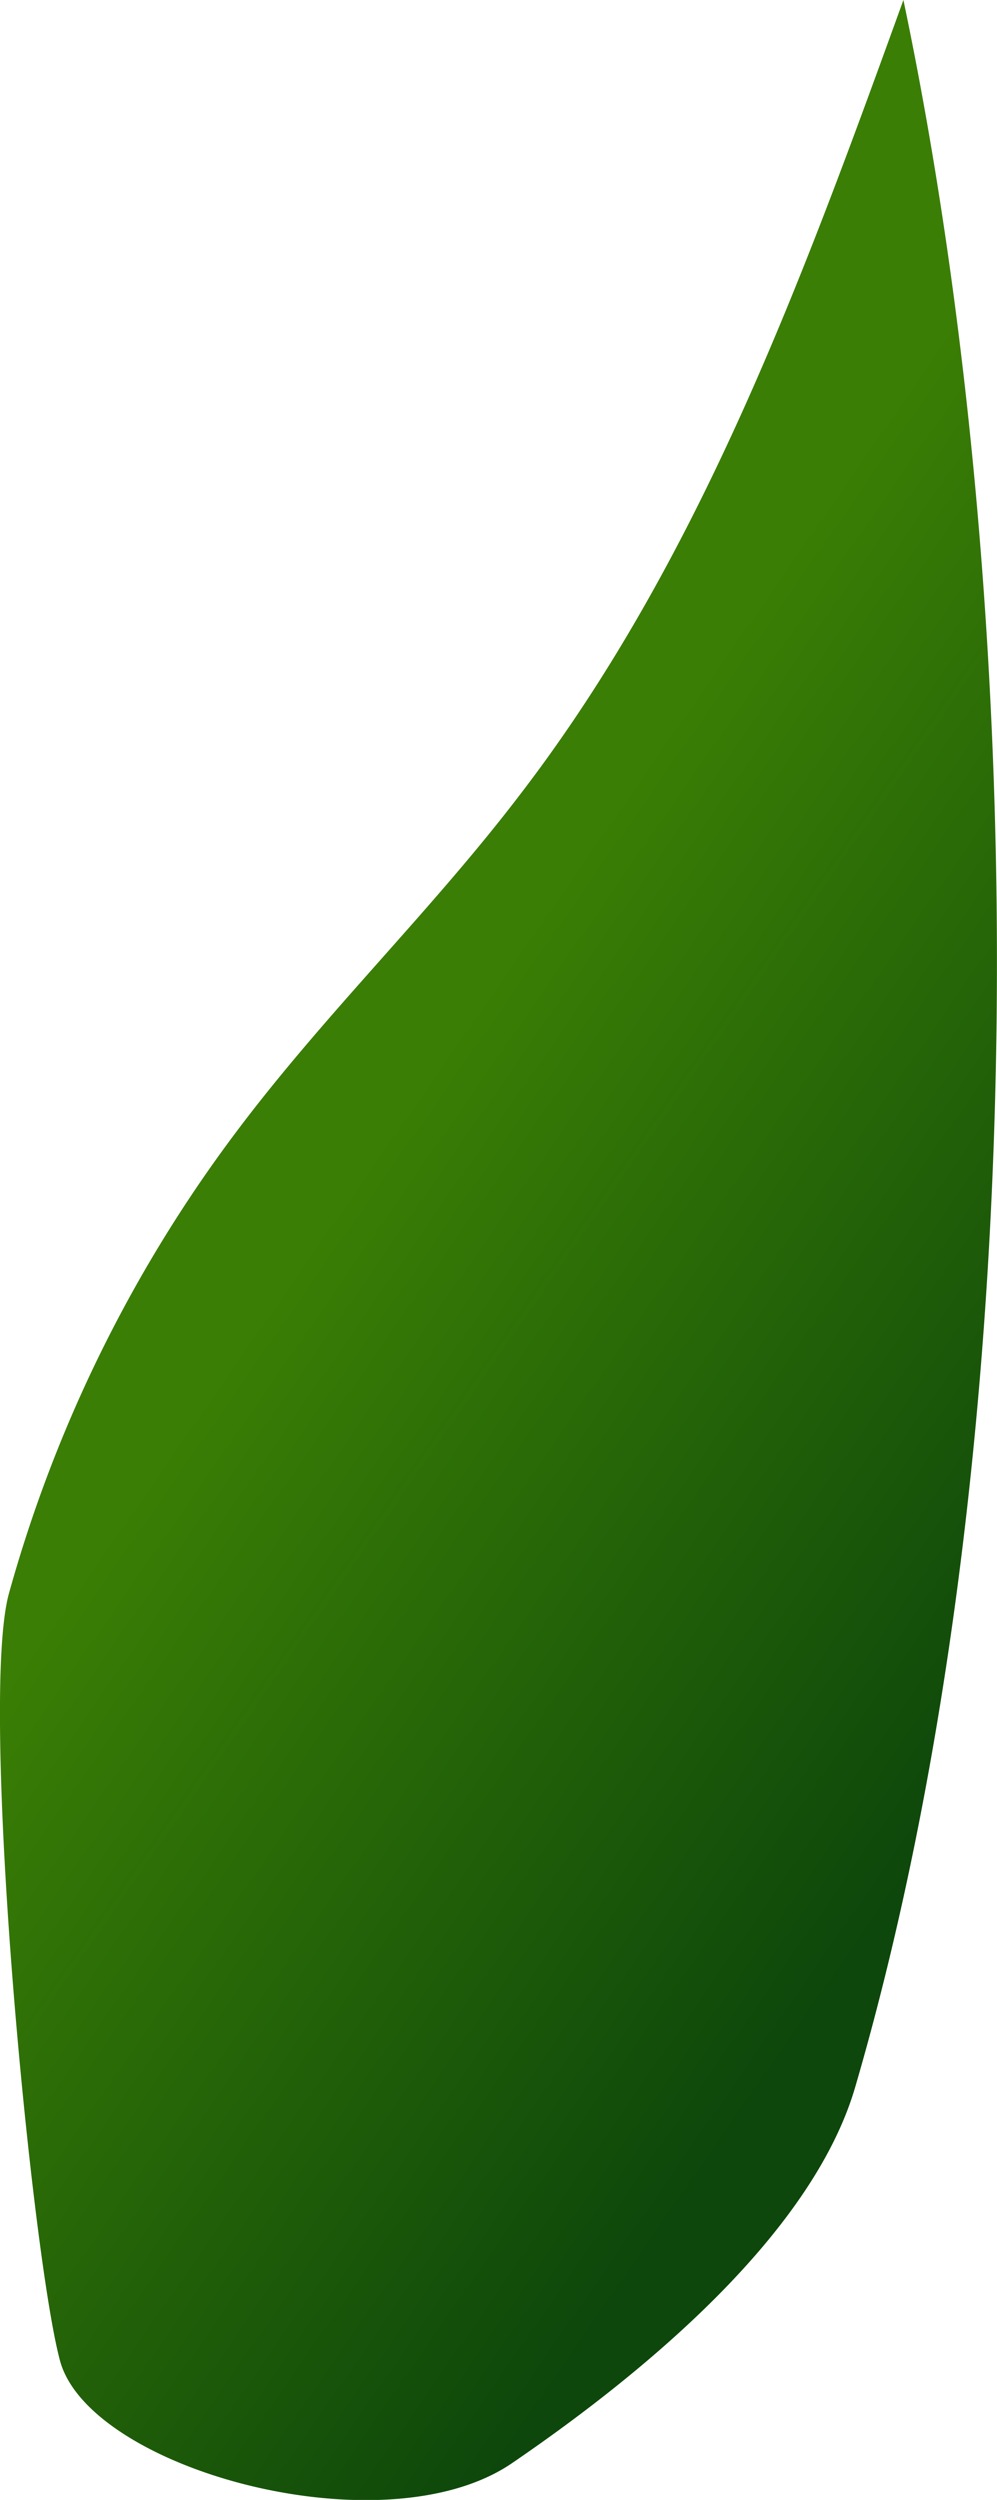 <svg xmlns="http://www.w3.org/2000/svg" xmlns:xlink="http://www.w3.org/1999/xlink" viewBox="0 0 68.93 172.76"><defs><style>.cls-1{fill:url(#linear-gradient);}</style><linearGradient id="linear-gradient" x1="26.88" y1="78.12" x2="75.49" y2="111.84" gradientUnits="userSpaceOnUse"><stop offset="0" stop-color="#3a7e05"/><stop offset="1" stop-color="#0d470b"/></linearGradient></defs><g id="Layer_2" data-name="Layer 2"><g id="Plant"><path class="cls-1" d="M4.14,163.11c-2-7.52-5.59-45.53-3.52-53a95.67,95.67,0,0,1,15.7-31.87C22.45,70.06,29.84,62.94,36,54.85,48.41,38.66,55.52,19.16,62.46,0c9.12,43.44,9.1,101.6-3.33,144.22-3,10.28-14.87,19.95-23.73,26S6.12,170.63,4.14,163.11Z"/></g></g></svg>
